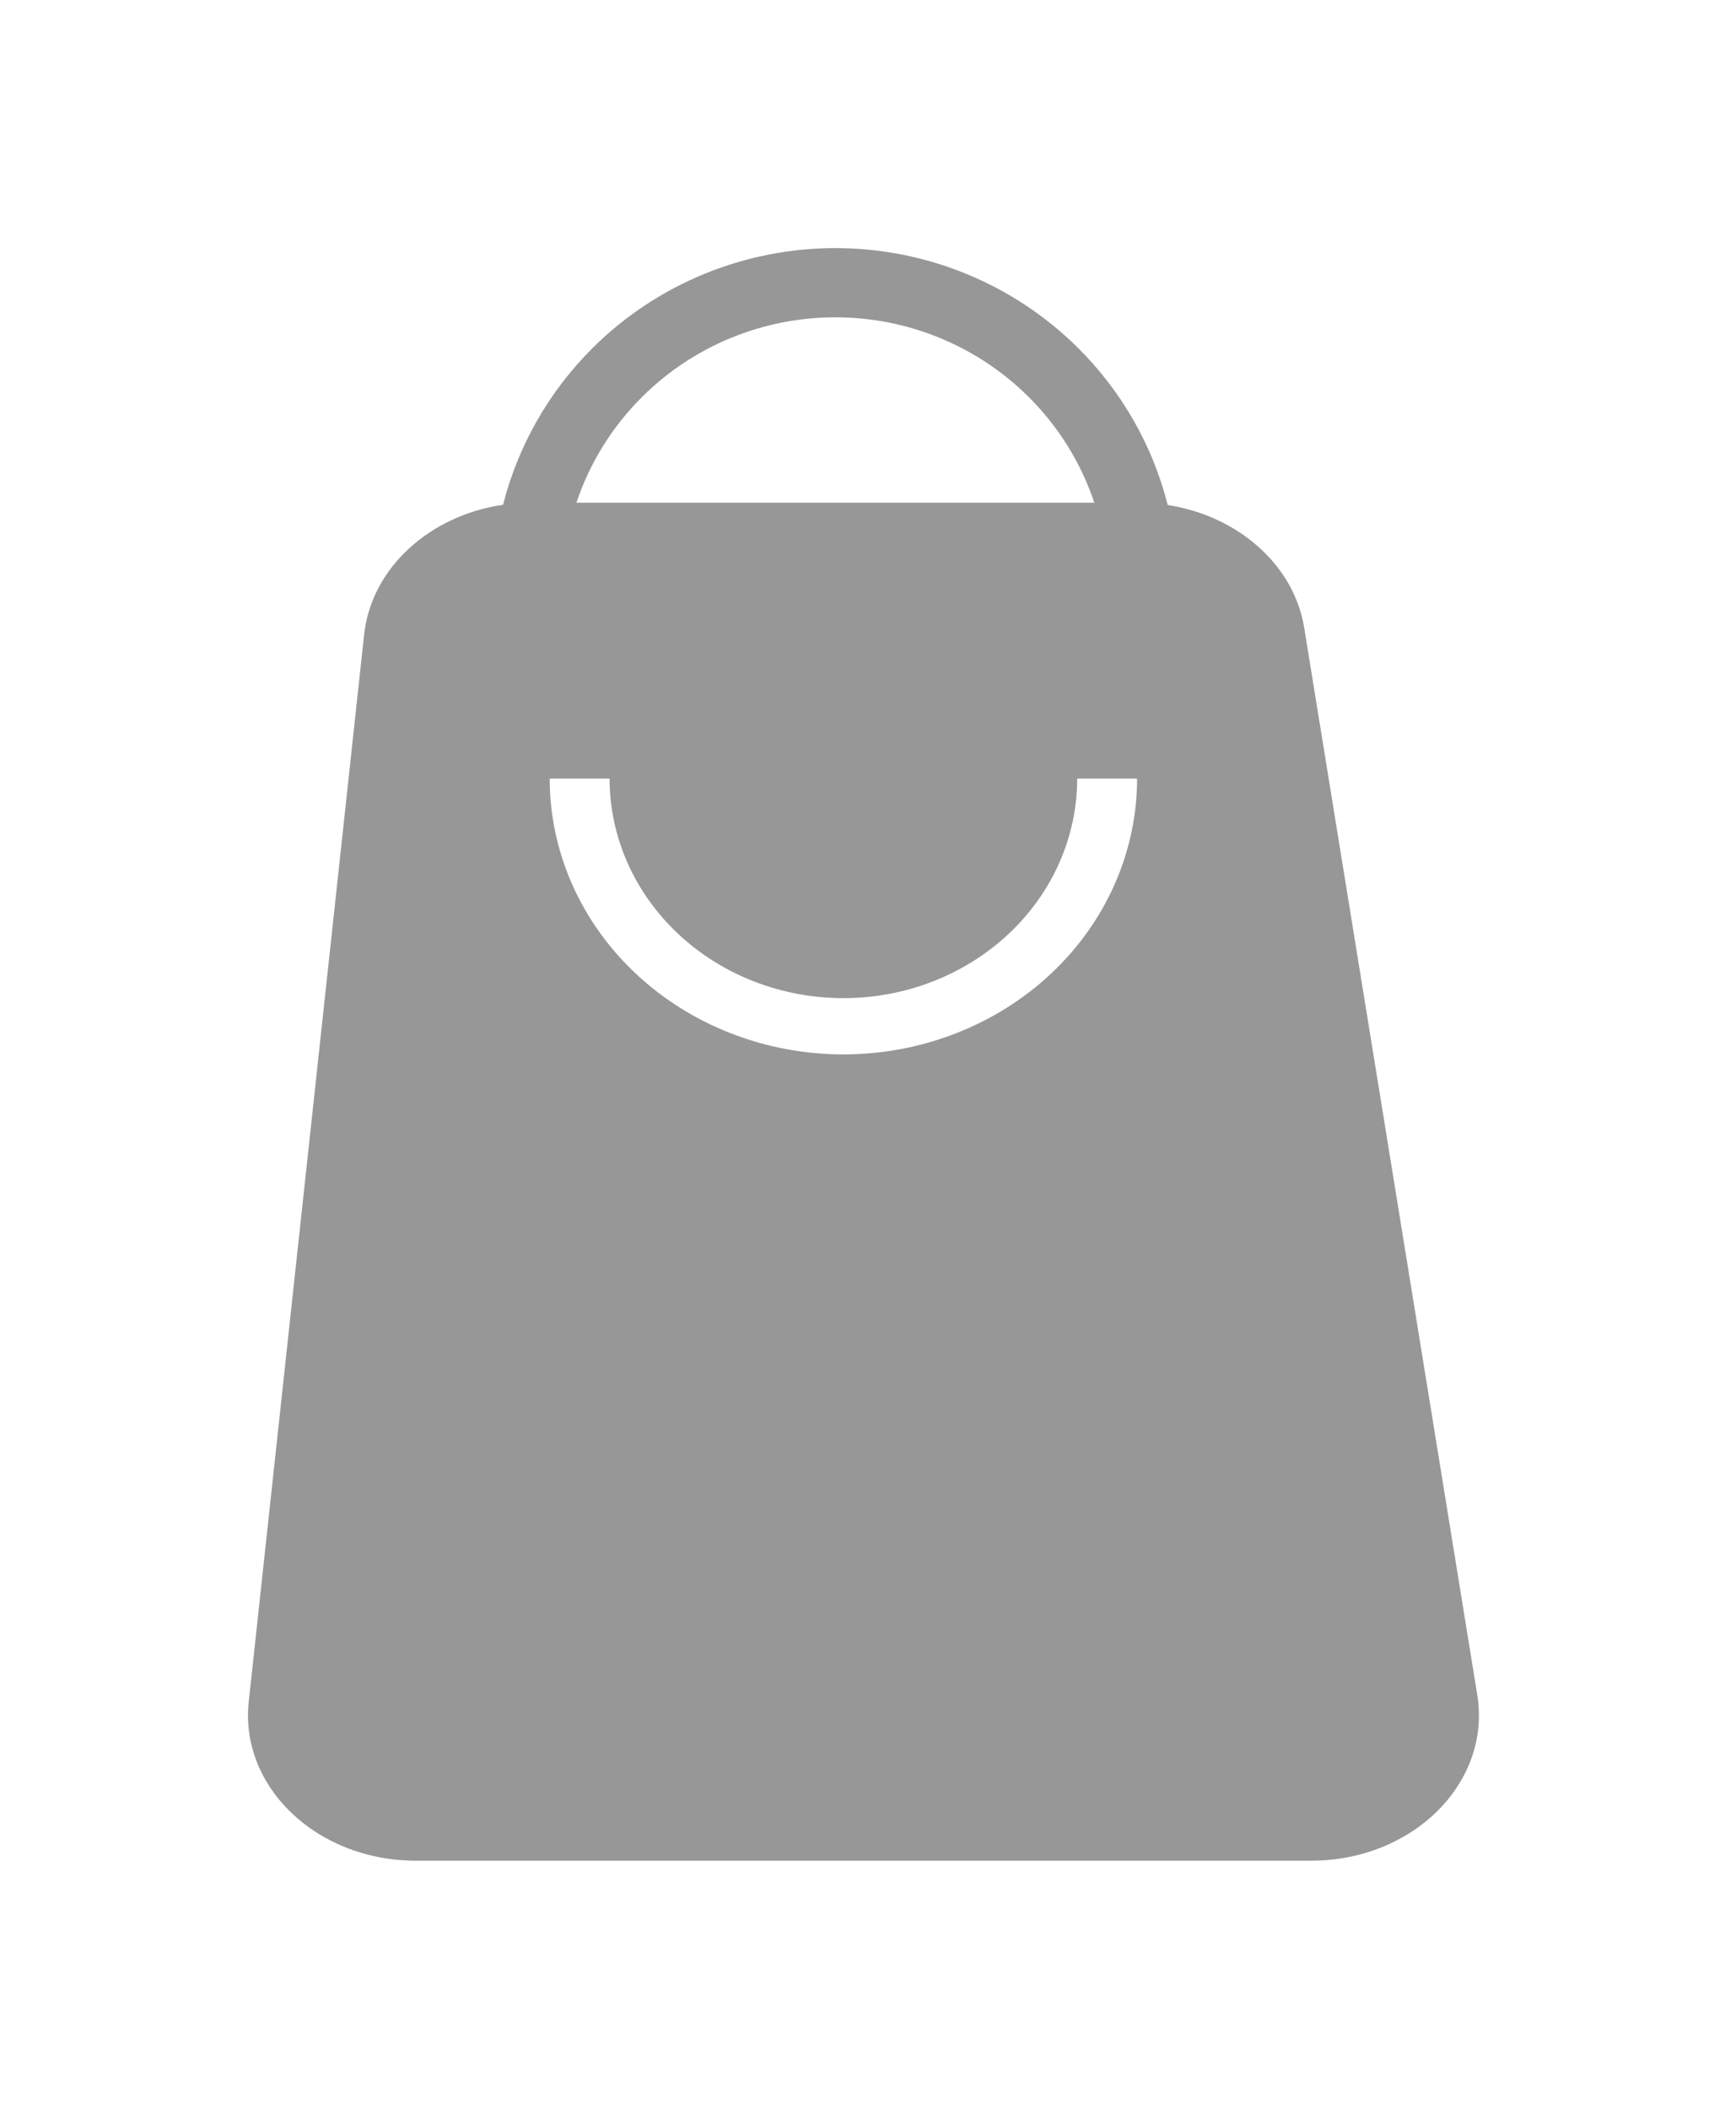 <svg width="28" height="34" viewBox="0 0 28 34" fill="none" xmlns="http://www.w3.org/2000/svg">
<g filter="url(#filter0_d_15_4498)">
<path fill-rule="evenodd" clip-rule="evenodd" d="M9.297 4.105H17.65C17.437 3.466 17.074 2.878 16.584 2.393C15.759 1.575 14.64 1.116 13.474 1.116C12.307 1.116 11.188 1.575 10.363 2.393C9.873 2.878 9.511 3.466 9.297 4.105ZM18.834 4.142C19.967 4.318 20.871 5.106 21.036 6.124L23.827 23.327C24.056 24.739 22.792 26 21.147 26H6.707C5.112 26 3.863 24.811 4.012 23.435L5.873 6.232C5.989 5.16 6.926 4.312 8.114 4.138C8.356 3.187 8.854 2.309 9.566 1.603C10.602 0.577 12.008 2.20649e-07 13.474 0C14.939 -2.2065e-07 16.345 0.577 17.381 1.603C18.095 2.31 18.593 3.189 18.834 4.142ZM8.866 8.553C8.866 9.732 9.365 10.863 10.254 11.697C11.142 12.531 12.347 13 13.603 13C14.859 13 16.064 12.531 16.953 11.697C17.841 10.863 18.34 9.732 18.34 8.553H17.374C17.374 9.492 16.977 10.392 16.269 11.056C15.562 11.72 14.603 12.093 13.603 12.093C12.603 12.093 11.644 11.72 10.937 11.056C10.23 10.392 9.832 9.492 9.832 8.553H8.866Z" fill="#979797"/>
</g>
<defs>
<filter id="filter0_d_15_4498" x="0" y="0" width="27.854" height="34" filterUnits="userSpaceOnUse" color-interpolation-filters="sRGB">
<feFlood flood-opacity="0" result="BackgroundImageFix"/>
<feColorMatrix in="SourceAlpha" type="matrix" values="0 0 0 0 0 0 0 0 0 0 0 0 0 0 0 0 0 0 127 0" result="hardAlpha"/>
<feOffset dy="4"/>
<feGaussianBlur stdDeviation="2"/>
<feComposite in2="hardAlpha" operator="out"/>
<feColorMatrix type="matrix" values="0 0 0 0 0 0 0 0 0 0 0 0 0 0 0 0 0 0 0.25 0"/>
<feBlend mode="normal" in2="BackgroundImageFix" result="effect1_dropShadow_15_4498"/>
<feBlend mode="normal" in="SourceGraphic" in2="effect1_dropShadow_15_4498" result="shape"/>
</filter>
</defs>
</svg>
